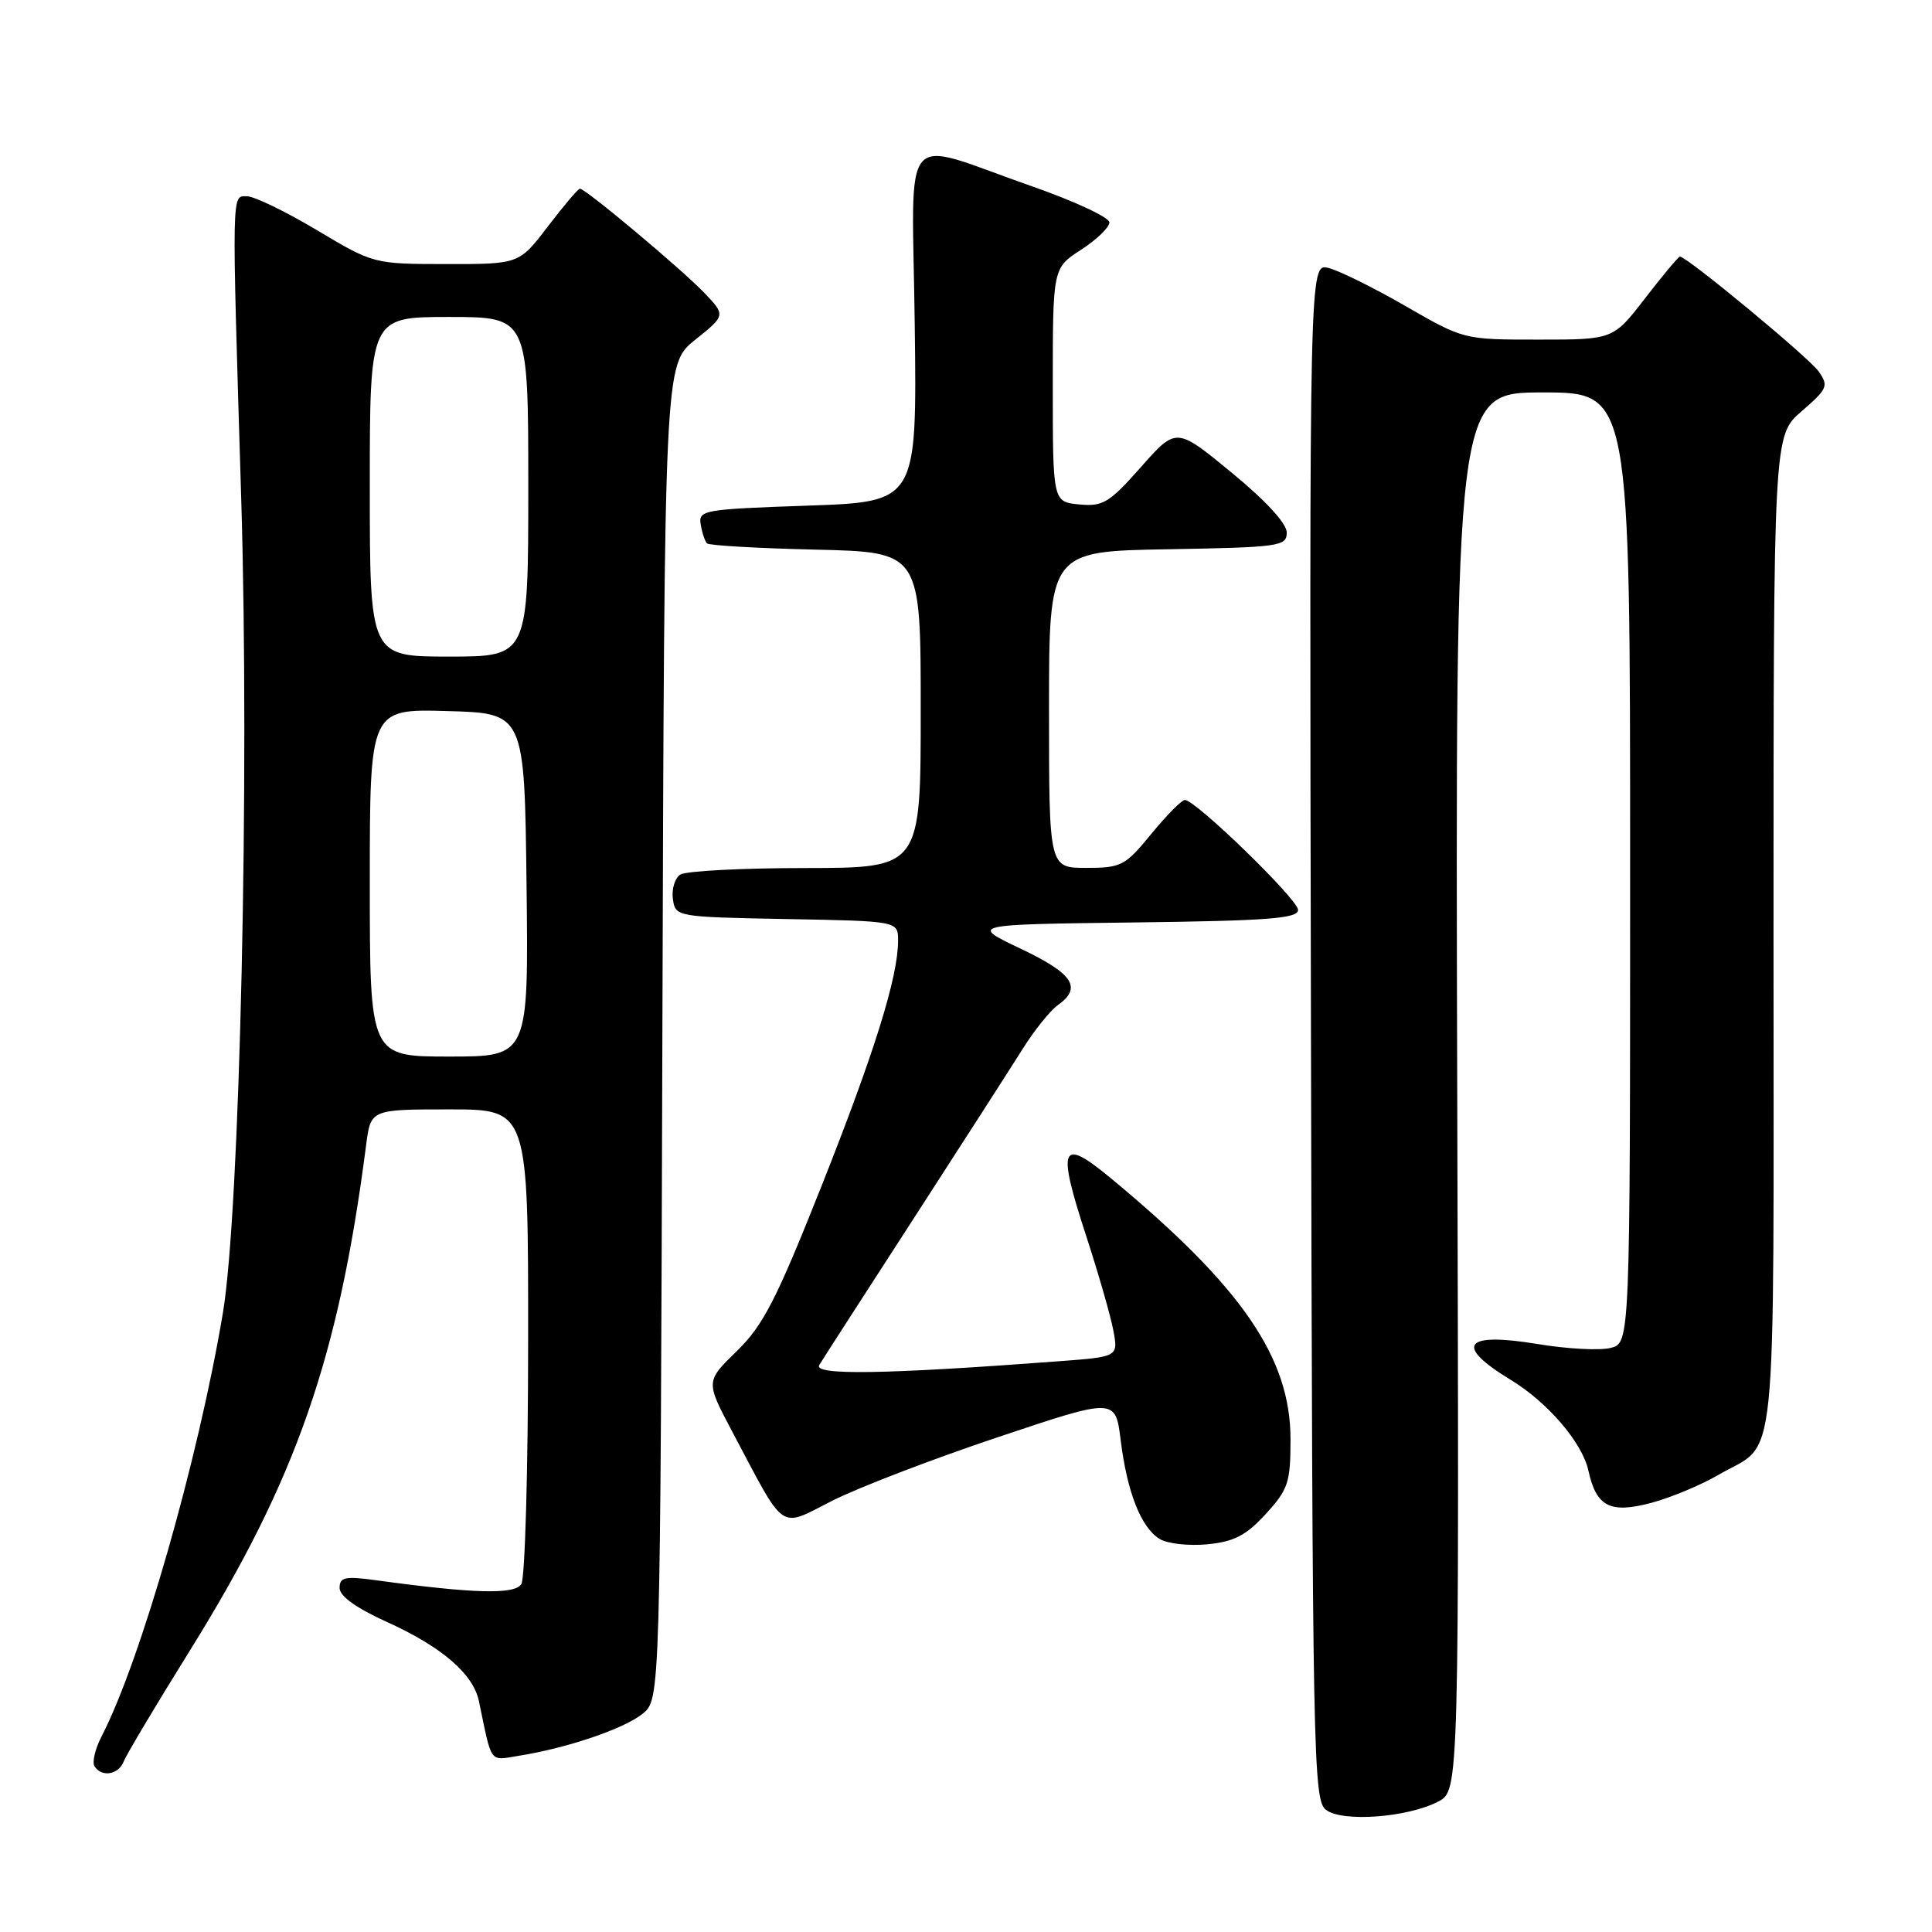 <?xml version="1.0" encoding="UTF-8" standalone="no"?>
<!DOCTYPE svg PUBLIC "-//W3C//DTD SVG 1.1//EN" "http://www.w3.org/Graphics/SVG/1.1/DTD/svg11.dtd" >
<svg xmlns="http://www.w3.org/2000/svg" xmlns:xlink="http://www.w3.org/1999/xlink" version="1.1" viewBox="0 0 256 256">
 <g >
 <path fill="currentColor"
d=" M 190.58 238.71 C 193.35 237.26 193.35 237.26 193.09 144.63 C 192.84 52.00 192.84 52.00 204.42 52.00 C 216.00 52.00 216.00 52.00 216.00 114.98 C 216.00 177.96 216.00 177.96 213.41 178.61 C 211.98 178.97 207.63 178.74 203.74 178.09 C 193.96 176.48 192.63 178.25 200.18 182.84 C 205.09 185.82 209.66 191.16 210.47 194.86 C 211.52 199.66 213.34 200.59 218.83 199.13 C 221.40 198.44 225.38 196.78 227.68 195.44 C 235.68 190.76 235.00 197.46 235.00 123.78 C 235.00 57.71 235.00 57.71 238.72 54.50 C 242.17 51.51 242.33 51.14 240.97 49.20 C 239.67 47.37 223.53 34.00 222.60 34.00 C 222.40 34.00 220.33 36.48 218.00 39.50 C 213.76 45.00 213.76 45.00 203.86 45.00 C 193.96 45.00 193.95 45.00 186.23 40.55 C 181.98 38.10 177.38 35.83 176.00 35.50 C 173.50 34.91 173.50 34.91 173.71 136.69 C 173.91 233.22 174.01 238.54 175.71 239.82 C 177.90 241.48 186.53 240.83 190.58 238.71 Z  M 16.40 233.39 C 16.74 232.51 20.70 225.87 25.20 218.64 C 39.24 196.07 44.88 179.90 48.51 151.75 C 49.12 147.00 49.12 147.00 59.56 147.00 C 70.00 147.00 70.00 147.00 69.98 177.75 C 69.98 194.66 69.57 209.13 69.08 209.90 C 68.19 211.31 62.78 211.17 49.75 209.38 C 45.71 208.83 45.00 208.98 45.00 210.41 C 45.00 211.50 47.19 213.07 51.25 214.91 C 58.54 218.21 62.70 221.79 63.46 225.41 C 65.23 233.90 64.78 233.29 68.80 232.64 C 75.19 231.62 82.71 229.06 85.15 227.08 C 87.50 225.18 87.50 225.18 87.77 136.74 C 88.04 48.30 88.04 48.30 92.10 45.04 C 96.16 41.78 96.16 41.78 93.33 38.81 C 90.36 35.70 77.59 25.00 76.84 25.00 C 76.61 25.00 74.70 27.25 72.60 30.00 C 68.78 35.00 68.78 35.00 59.14 34.99 C 49.51 34.98 49.49 34.97 42.00 30.50 C 37.88 28.04 33.71 26.02 32.75 26.01 C 30.67 26.00 30.70 24.53 31.96 66.00 C 33.09 103.02 31.79 160.58 29.53 174.00 C 26.25 193.51 18.63 220.08 13.46 230.08 C 12.61 231.72 12.19 233.50 12.52 234.03 C 13.45 235.54 15.72 235.17 16.40 233.39 Z  M 167.72 200.61 C 170.70 197.35 171.00 196.46 171.00 190.71 C 171.00 179.89 164.54 170.49 147.24 156.16 C 140.55 150.61 140.02 151.81 143.90 163.69 C 145.53 168.69 147.16 174.35 147.52 176.27 C 148.18 179.78 148.18 179.78 140.34 180.37 C 117.20 182.11 107.72 182.26 108.56 180.87 C 109.01 180.12 114.63 171.40 121.04 161.50 C 127.44 151.60 133.95 141.47 135.50 139.00 C 137.05 136.53 139.15 133.91 140.16 133.19 C 143.43 130.87 142.21 129.02 135.25 125.71 C 128.50 122.50 128.50 122.50 150.25 122.23 C 168.00 122.01 172.00 121.71 172.00 120.57 C 172.00 119.19 158.43 106.00 157.00 106.00 C 156.58 106.00 154.58 108.02 152.55 110.50 C 149.09 114.73 148.57 115.00 143.93 115.00 C 139.00 115.00 139.00 115.00 139.00 94.03 C 139.00 73.05 139.00 73.05 154.75 72.78 C 169.58 72.52 170.50 72.39 170.50 70.56 C 170.50 69.36 167.69 66.31 163.18 62.61 C 155.86 56.59 155.86 56.59 151.18 61.89 C 146.98 66.64 146.14 67.14 143.00 66.84 C 139.50 66.50 139.50 66.50 139.50 51.01 C 139.50 35.52 139.50 35.52 143.25 33.09 C 145.31 31.76 147.00 30.13 147.00 29.47 C 147.00 28.81 142.39 26.66 136.75 24.69 C 118.93 18.46 120.87 16.16 121.21 43.13 C 121.50 66.50 121.50 66.50 107.00 67.00 C 93.19 67.48 92.52 67.59 92.85 69.50 C 93.03 70.60 93.41 71.72 93.68 72.00 C 93.94 72.28 100.42 72.65 108.08 72.83 C 122.00 73.15 122.00 73.15 122.00 94.08 C 122.00 115.00 122.00 115.00 106.75 115.02 C 98.36 115.02 90.90 115.41 90.16 115.88 C 89.43 116.34 88.98 117.80 89.16 119.11 C 89.50 121.49 89.55 121.50 104.25 121.78 C 119.00 122.05 119.00 122.05 119.00 124.63 C 119.00 129.47 115.87 139.48 108.82 157.25 C 102.86 172.25 101.13 175.61 97.64 179.02 C 93.50 183.04 93.50 183.04 97.00 189.65 C 104.21 203.24 103.11 202.48 110.25 198.87 C 113.69 197.13 123.54 193.34 132.15 190.46 C 147.80 185.21 147.80 185.21 148.50 190.86 C 149.35 197.73 151.20 202.42 153.66 203.92 C 154.67 204.55 157.51 204.86 159.97 204.63 C 163.52 204.28 165.10 203.47 167.72 200.61 Z  M 49.00 116.97 C 49.00 93.93 49.00 93.93 59.25 94.22 C 69.50 94.50 69.50 94.50 69.77 117.25 C 70.04 140.00 70.04 140.00 59.52 140.00 C 49.00 140.00 49.00 140.00 49.00 116.97 Z  M 49.00 64.50 C 49.00 42.00 49.00 42.00 59.50 42.00 C 70.00 42.00 70.00 42.00 70.00 64.50 C 70.00 87.00 70.00 87.00 59.50 87.00 C 49.00 87.00 49.00 87.00 49.00 64.50 Z "/>
</g>
</svg>